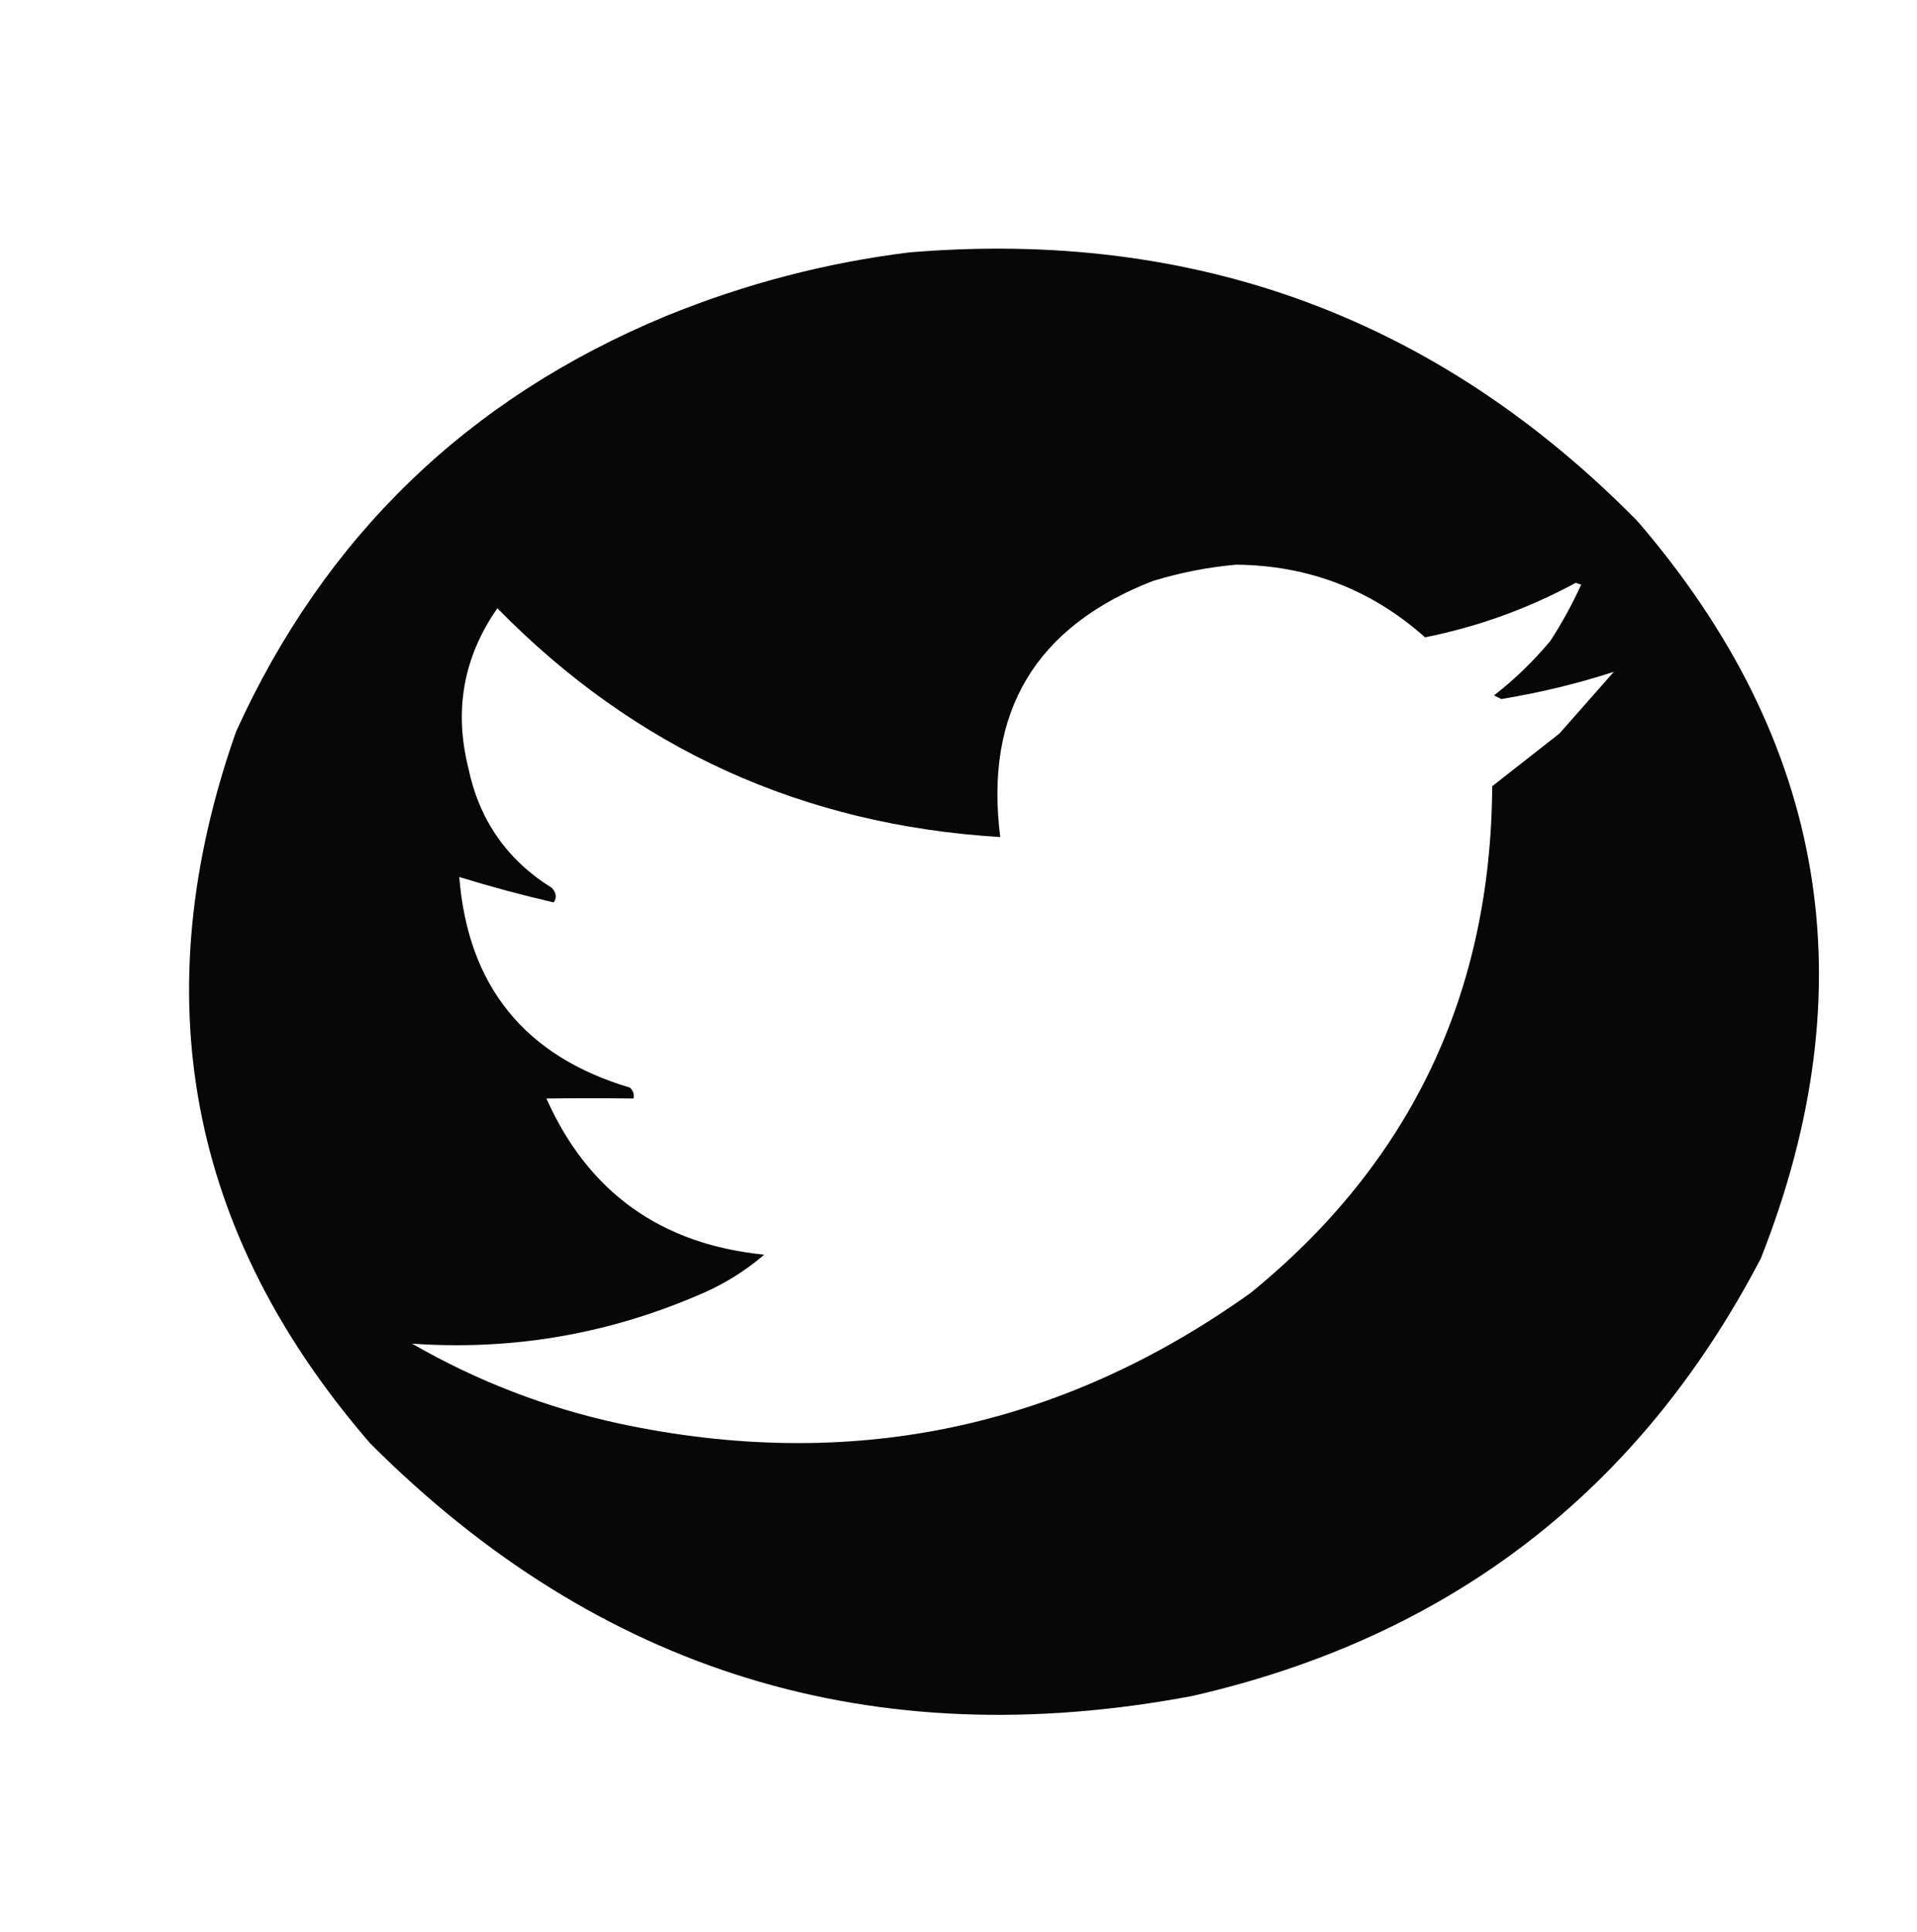 <?xml version="1.0" encoding="UTF-8"?>
<!DOCTYPE svg PUBLIC "-//W3C//DTD SVG 1.1//EN" "http://www.w3.org/Graphics/SVG/1.1/DTD/svg11.dtd">
<svg xmlns="http://www.w3.org/2000/svg" version="1.1" width="528px" height="532px" style="shape-rendering:geometricPrecision; text-rendering:geometricPrecision; image-rendering:optimizeQuality; fill-rule:evenodd; clip-rule:evenodd" xmlns:xlink="http://www.w3.org/1999/xlink">
<g><path style="opacity:0.969" fill="#000000" d="M 250.5,69.5 C 329.178,62.956 396.011,87.623 451,143.5C 503.183,204.108 514.516,271.775 485,346.5C 451.535,410.596 399.368,450.763 328.5,467C 240.45,483.643 164.95,460.476 102,397.5C 51.781,339.545 39.448,274.212 65,201.5C 89.406,147.761 128.906,109.595 183.5,87C 205.178,78.165 227.511,72.332 250.5,69.5 Z M 340.5,155.5 C 360.397,155.685 377.73,162.351 392.5,175.5C 407.086,172.583 420.919,167.583 434,160.5C 434.5,160.667 435,160.833 435.5,161C 433.038,166.403 430.204,171.569 427,176.5C 422.356,182.066 417.189,187.066 411.5,191.5C 412.167,191.833 412.833,192.167 413.5,192.5C 424.137,190.756 434.47,188.256 444.5,185C 439.5,190.667 434.5,196.333 429.5,202C 423.333,206.833 417.167,211.667 411,216.5C 410.672,273.649 388.505,320.149 344.5,356C 291.982,393.538 233.982,405.538 170.5,392C 150.322,387.609 131.322,380.276 113.5,370C 140.559,371.897 166.559,367.564 191.5,357C 198.535,354.157 204.868,350.324 210.5,345.5C 182.021,342.648 162.021,328.315 150.5,302.5C 158.369,302.392 166.369,302.392 174.5,302.5C 174.719,301.325 174.386,300.325 173.5,299.5C 144.555,290.892 128.889,271.559 126.5,241.5C 135.071,244.143 143.737,246.476 152.5,248.5C 153.408,247.21 153.241,245.877 152,244.5C 139.661,236.817 131.995,225.817 129,211.5C 125.005,195.506 127.672,180.84 137,167.5C 174.91,206.198 221.076,227.198 275.5,230.5C 271.117,196.105 285.117,172.605 317.5,160C 325.155,157.662 332.821,156.162 340.5,155.5 Z"/></g>
</svg>
